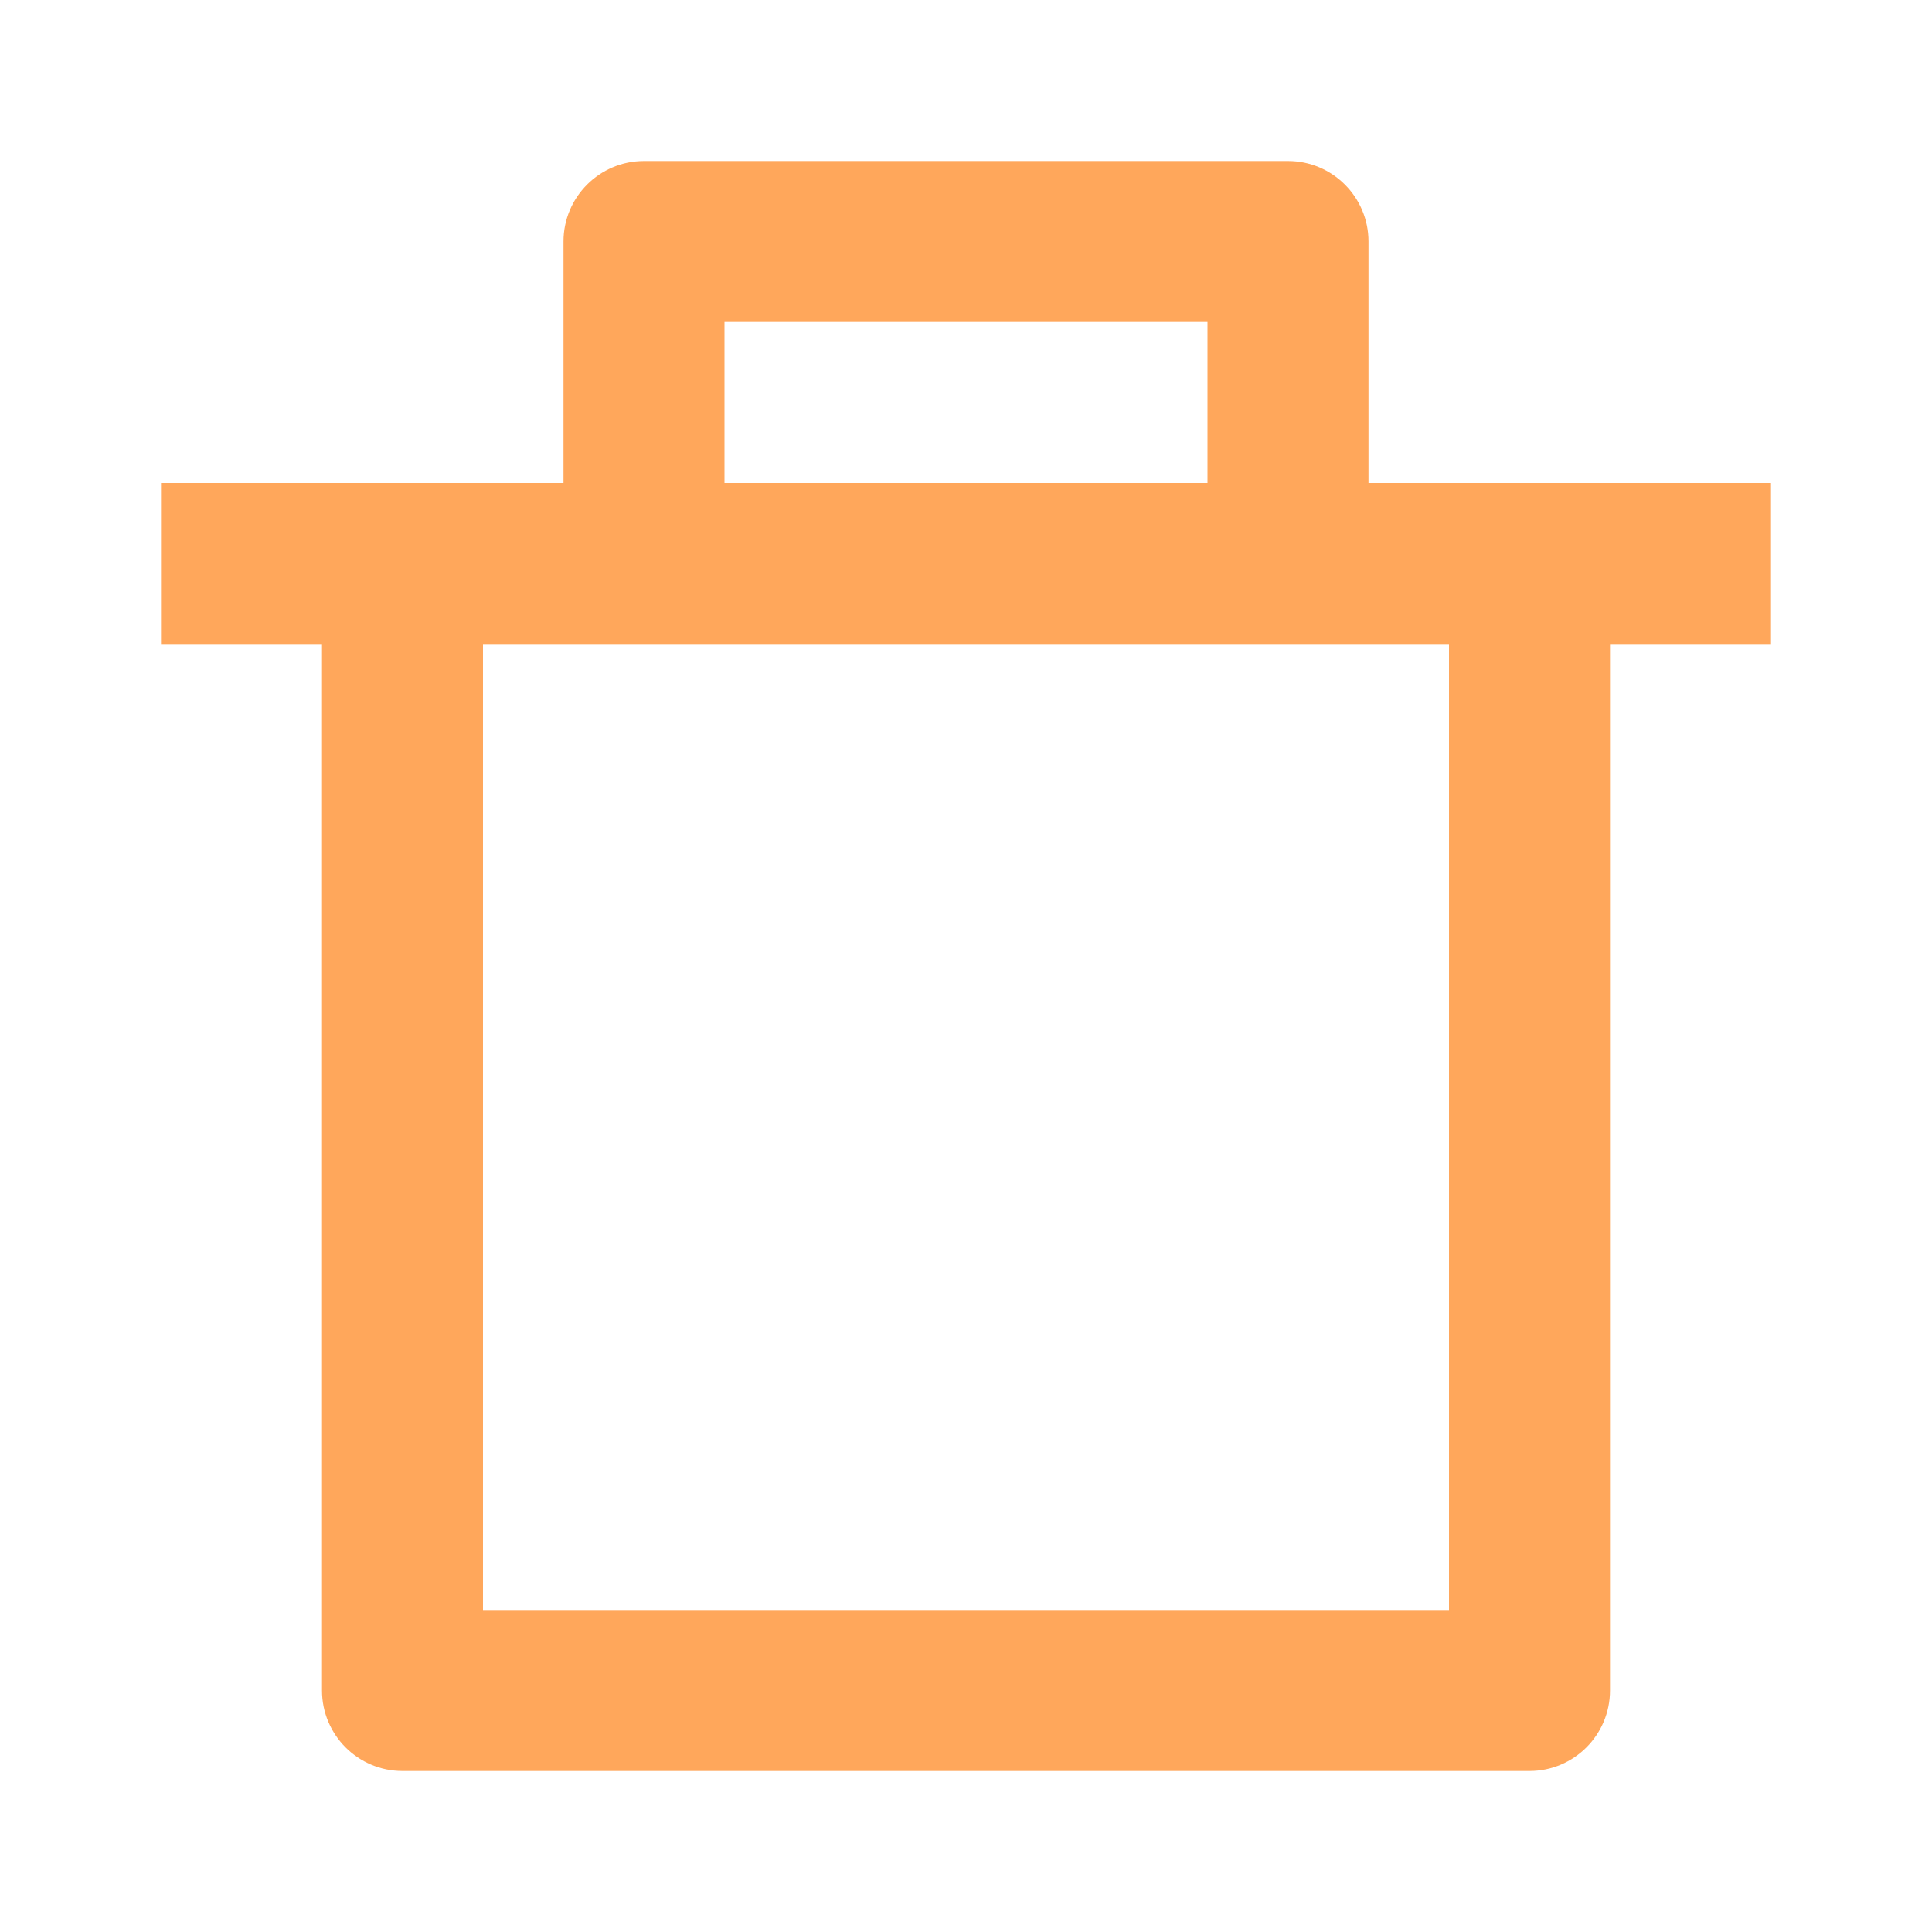 <?xml version="1.0" encoding="UTF-8"?>
<svg width="24px" height="24px" viewBox="0 0 24 24" version="1.1" xmlns="http://www.w3.org/2000/svg" xmlns:xlink="http://www.w3.org/1999/xlink">
    <title>Group Copy 2</title>
    <g id="Page-1" stroke="none" stroke-width="1" fill="none" fill-rule="evenodd">
        <g id="Cart" transform="translate(-338, -150)">
            <g id="Group-11" transform="translate(19, 14)">
                <g id="Group-Copy-2" transform="translate(319, 136)">
                    <polygon id="Path" points="0 0 24 0 24 24 0 24"></polygon>
                    <path d="M17,6 L22,6 L22,8 L20,8 L20,21 C20,21.552 19.552,22 19,22 L5,22 C4.448,22 4,21.552 4,21 L4,8 L2,8 L2,6 L7,6 L7,3 C7,2.448 7.448,2 8,2 L16,2 C16.552,2 17,2.448 17,3 L17,6 Z M18,8 L6,8 L6,20 L18,20 L18,8 Z M9,4 L9,6 L15,6 L15,4 L9,4 Z" id="Shape" fill="#FFA75B" fill-rule="nonzero"></path>
                </g>
            </g>
        </g>
    </g>
</svg>